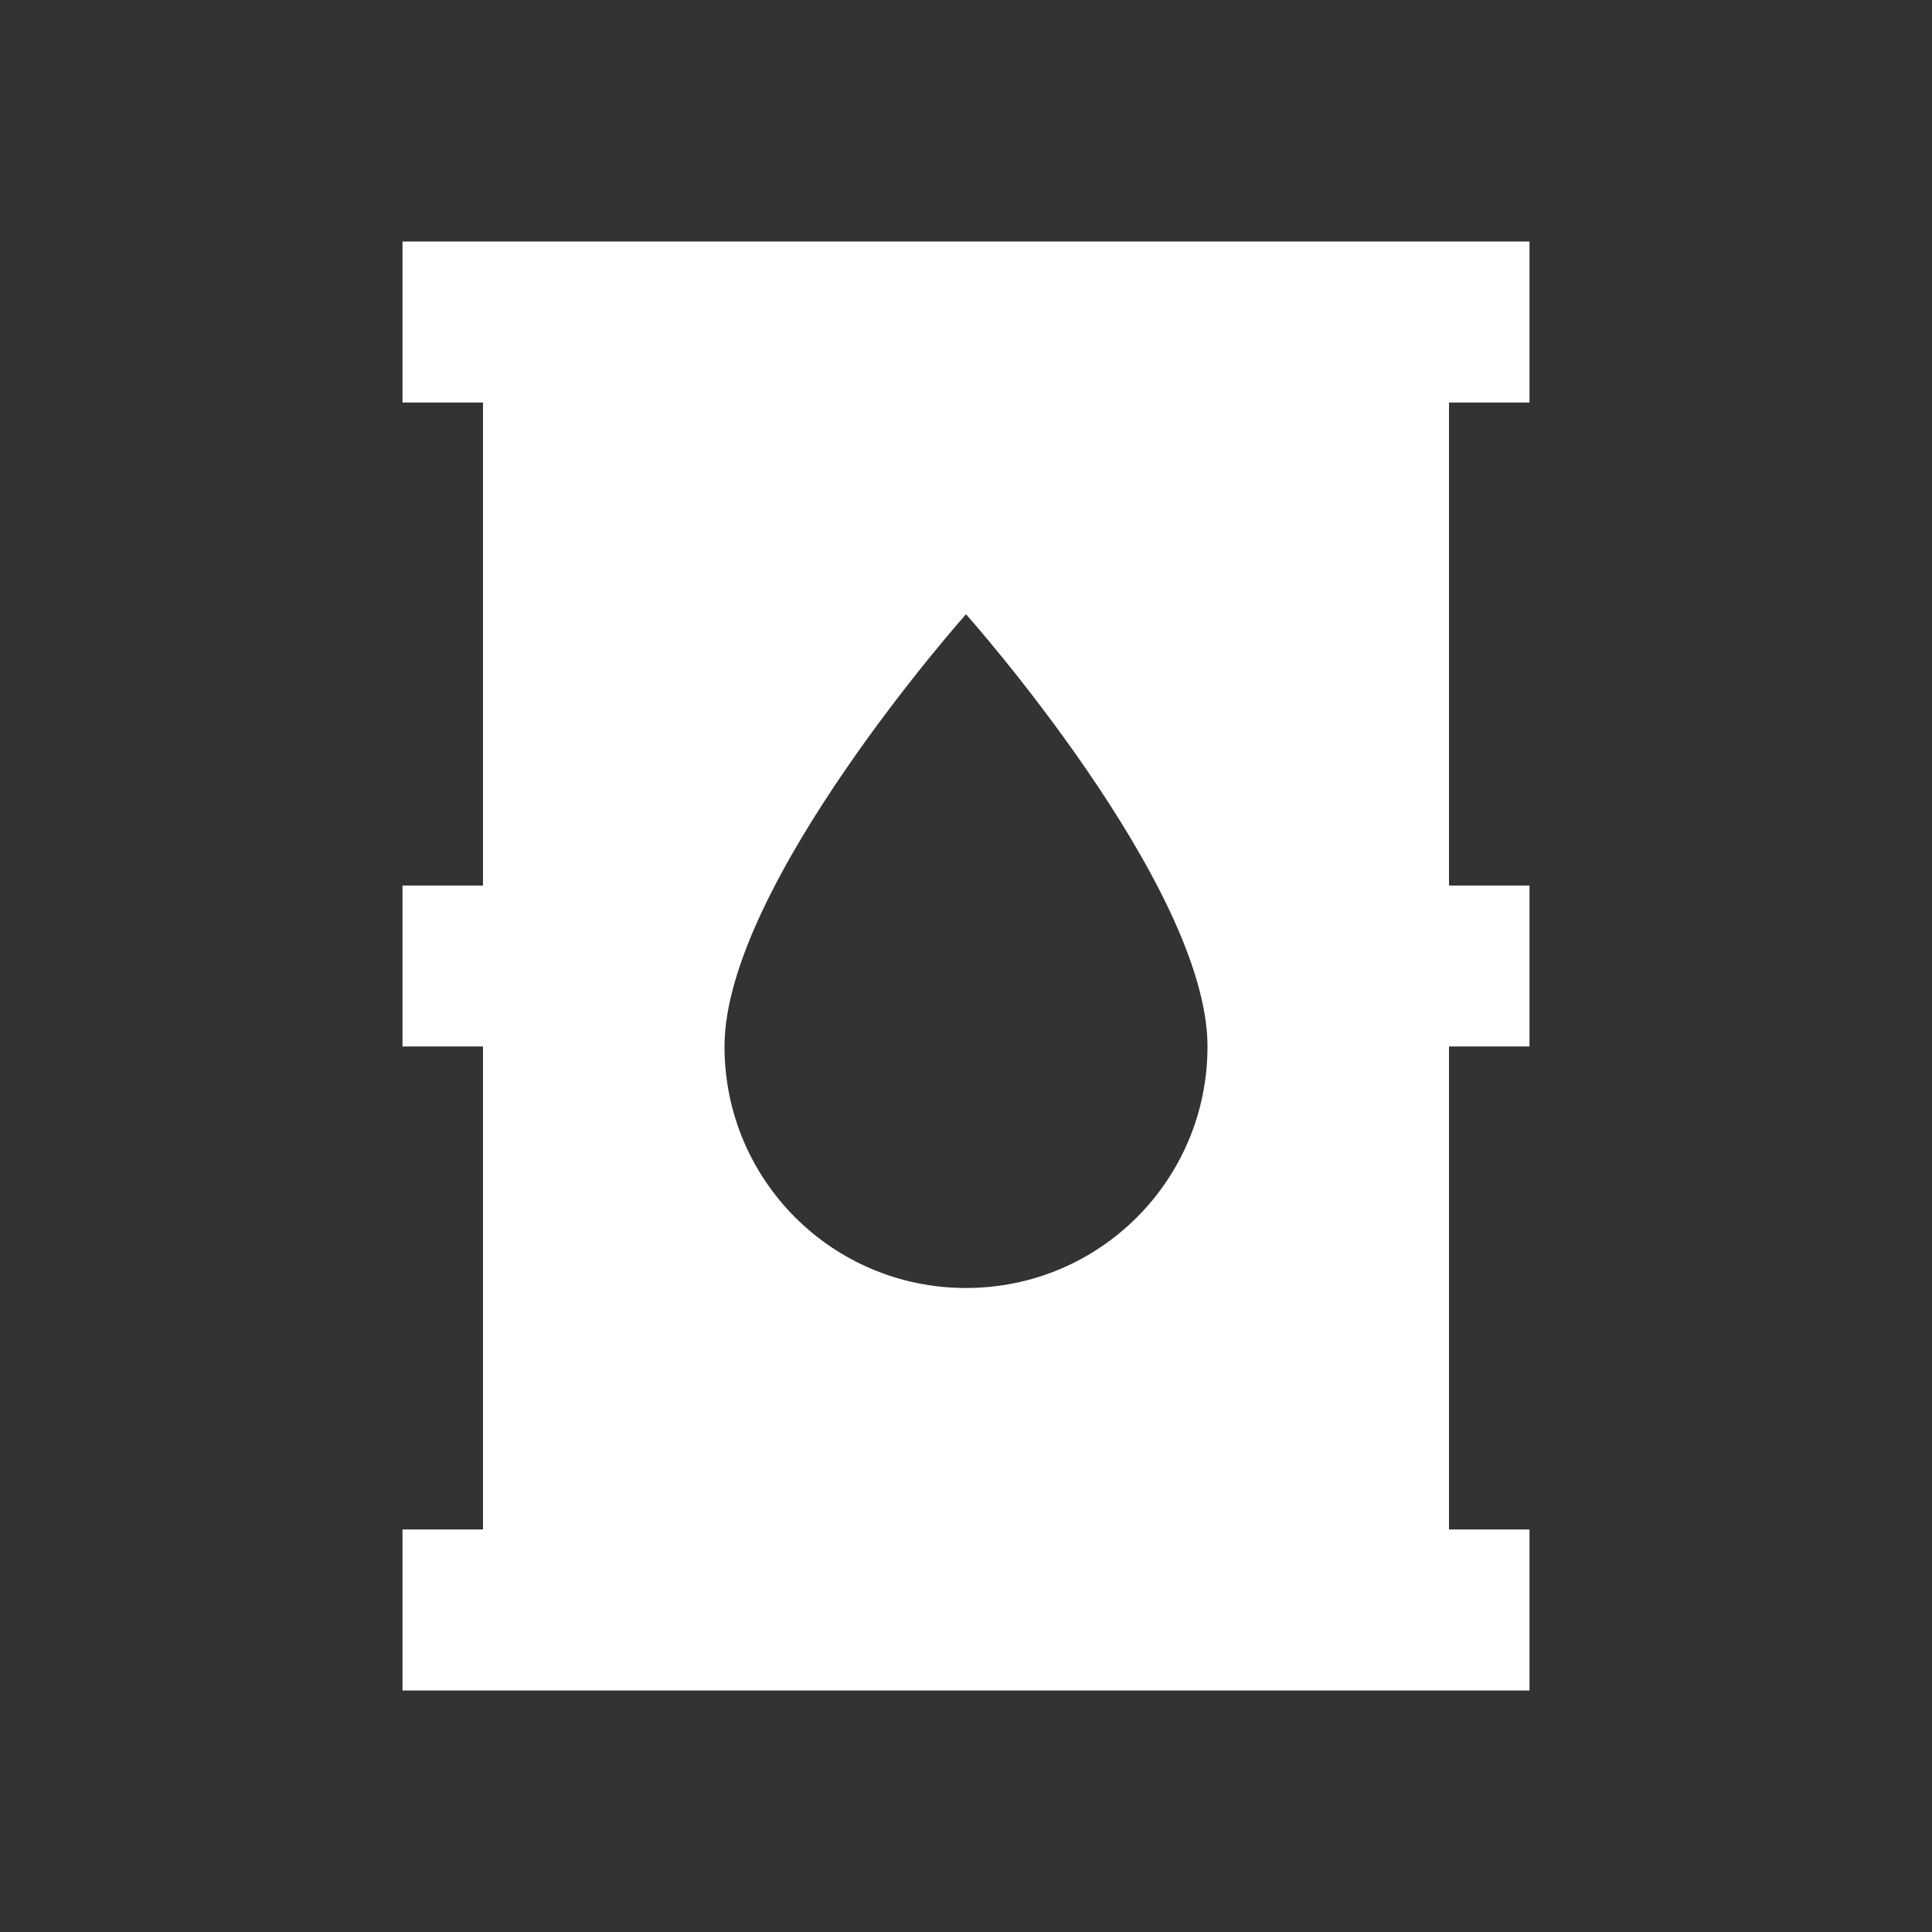 <?xml version="1.0" encoding="UTF-8"?><!DOCTYPE svg PUBLIC "-//W3C//DTD SVG 1.1//EN" "http://www.w3.org/Graphics/SVG/1.1/DTD/svg11.dtd"><svg xmlns="http://www.w3.org/2000/svg" xmlns:xlink="http://www.w3.org/1999/xlink" version="1.1" width="512" height="512" viewBox="0 0 512 512"><rect x="0" y="0" width="512" height="512" fill="#333333" stroke="none"/>    <path fill="#ffffff" transform="scale(1, -1) translate(0, -448)" glyph-name="barrel" unicode="&#xF074;" horiz-adv-x="512" d=" M384 42.667H405.333V0H106.667V42.667H128V170.667H106.667V213.333H128V341.333H106.667V384H405.333V341.333H384V213.333H405.333V170.667H384V42.667M192 170.667C192 135.253 220.587 106.667 256 106.667S320 135.253 320 170.667C320 213.333 256 285.227 256 285.227S192 213.333 192 170.667z" /></svg>